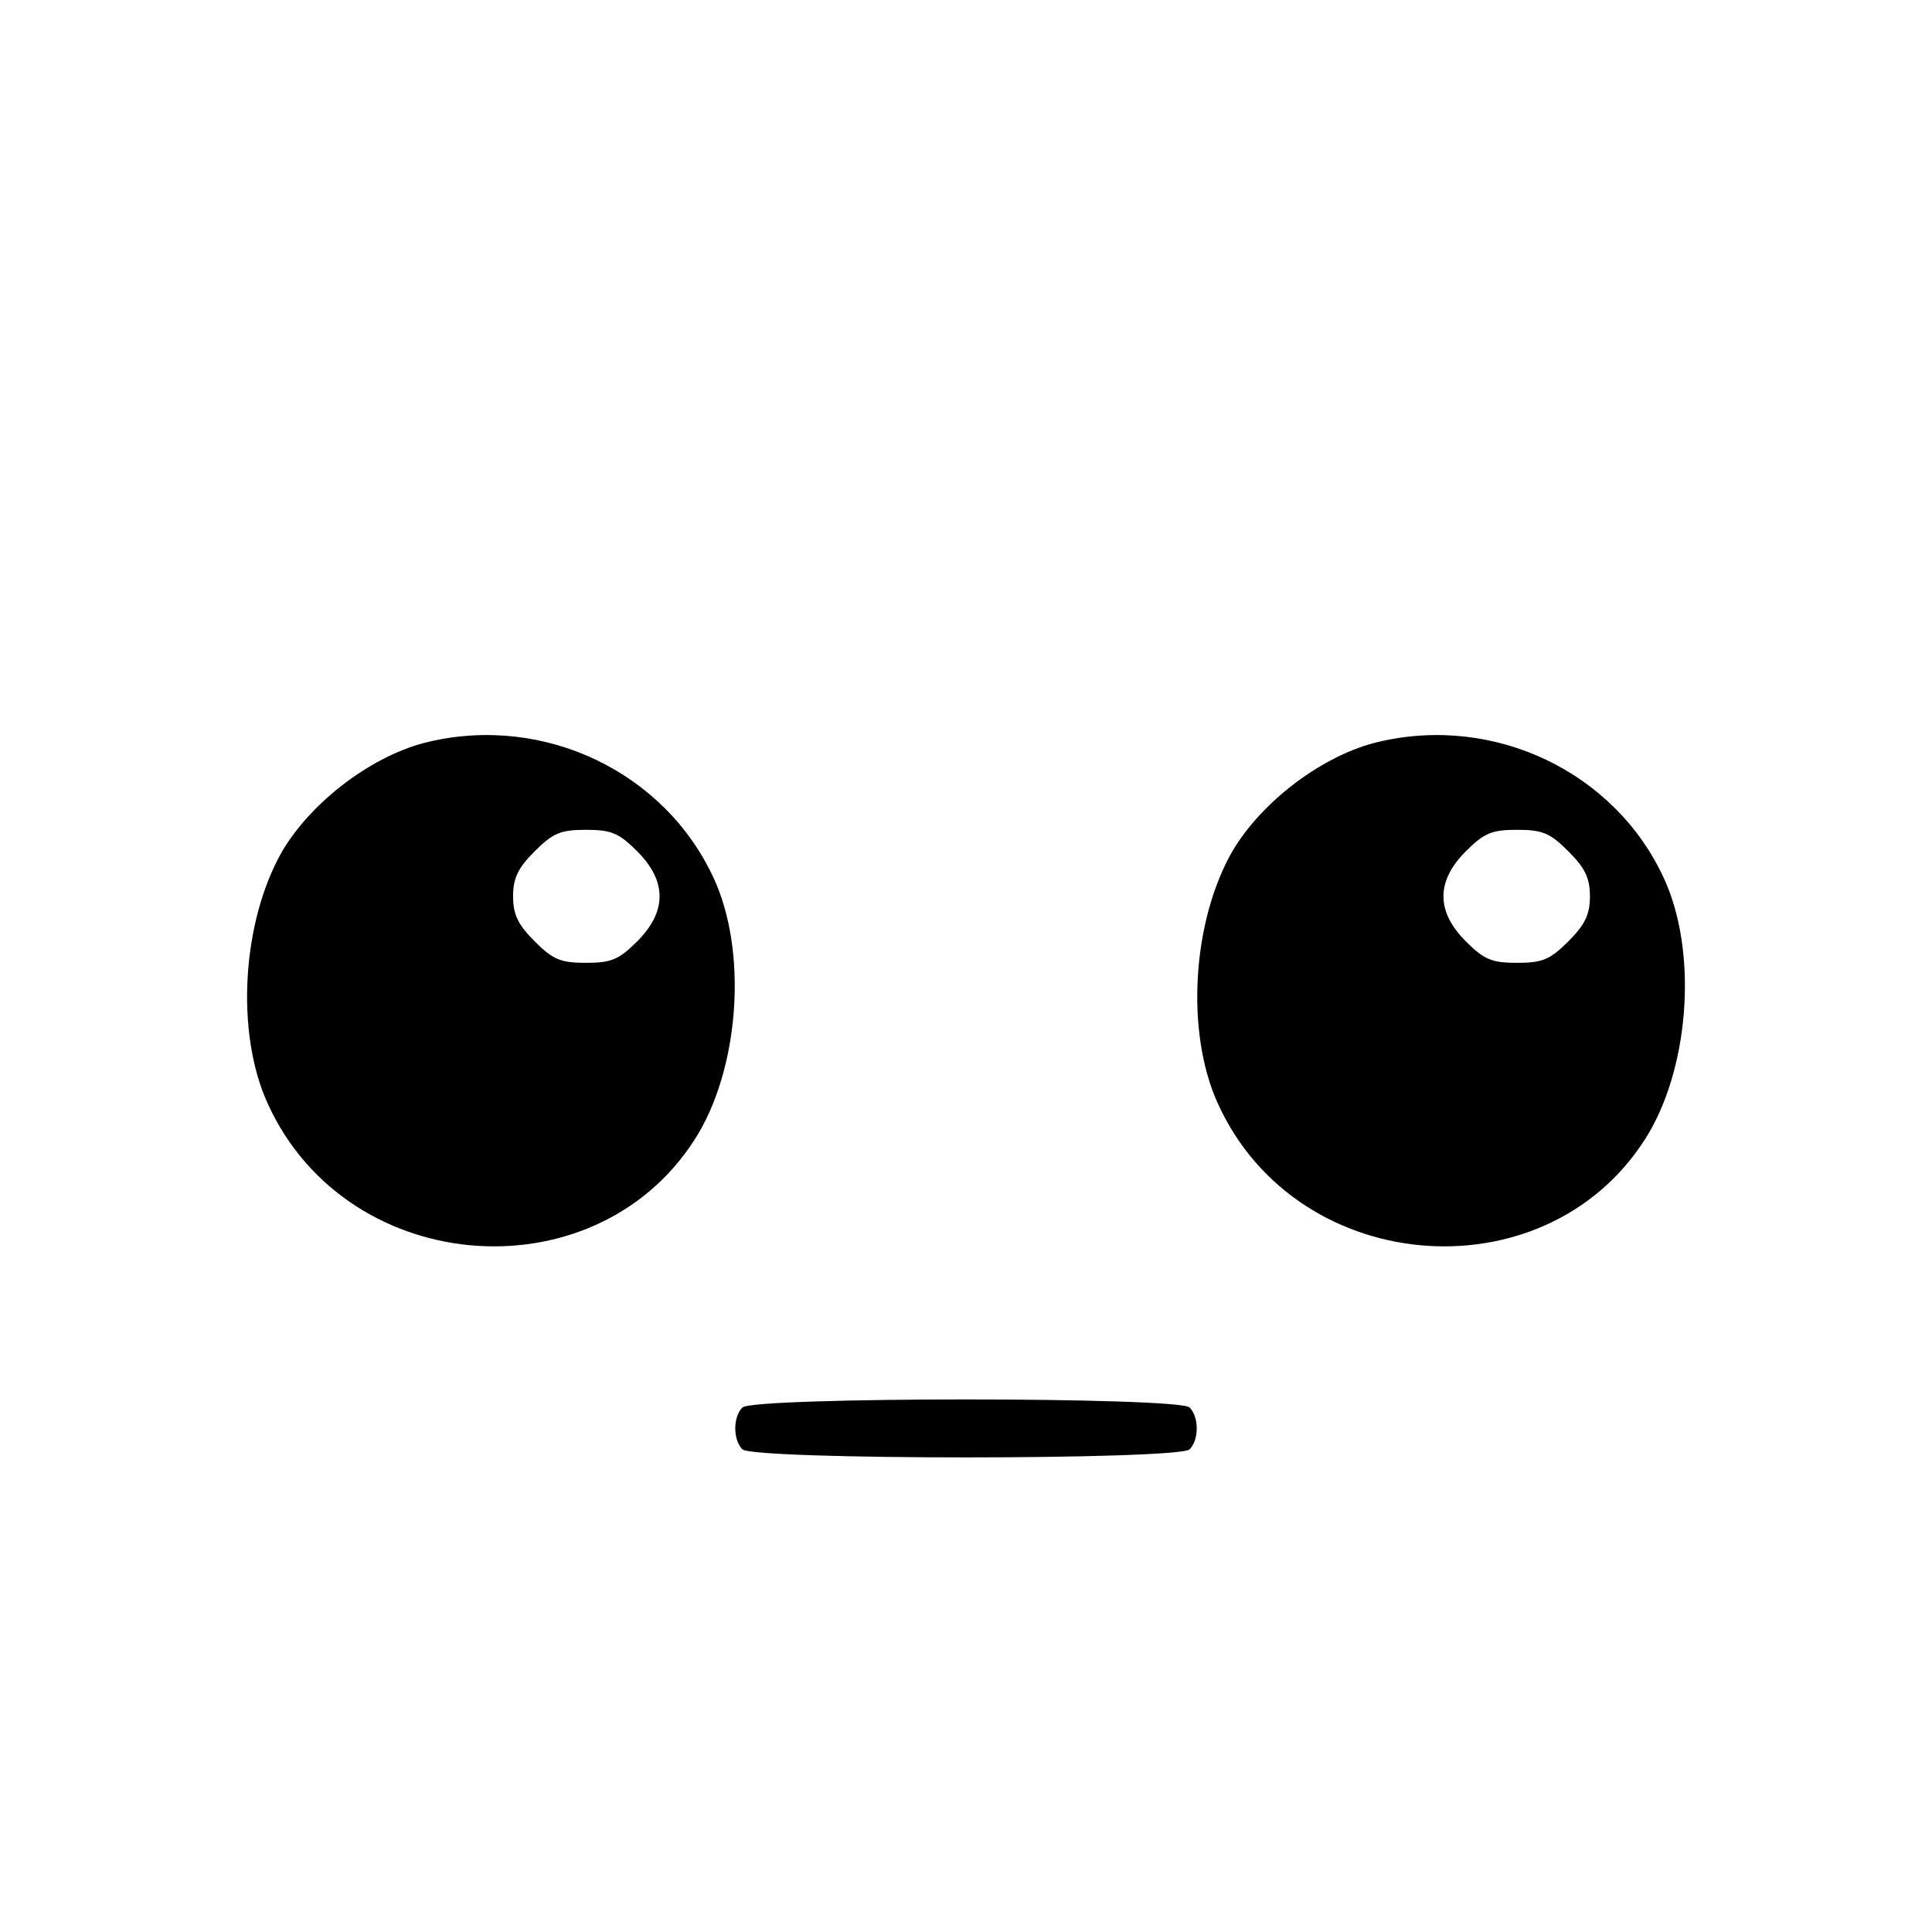 <?xml version="1.0" standalone="no"?>
<!DOCTYPE svg PUBLIC "-//W3C//DTD SVG 20010904//EN"
 "http://www.w3.org/TR/2001/REC-SVG-20010904/DTD/svg10.dtd">
<svg version="1.0" xmlns="http://www.w3.org/2000/svg"
 width="305pt" height="305pt" viewBox="0 0 305 305"
 preserveAspectRatio="xMidYMid meet">
<g transform="translate(0,305) scale(0.1,-0.1)"
fill="#000000" stroke="none">
<path d="M677 1879 c-87 -20 -184 -93 -231 -172 -64 -111 -75 -287 -23 -400
127 -278 528 -304 681 -44 64 111 75 287 23 400 -77 168 -267 259 -450 216z
m329 -173 c47 -47 47 -95 0 -142 -29 -29 -41 -34 -81 -34 -40 0 -52 5 -81 34
-26 26 -34 42 -34 71 0 29 8 45 34 71 29 29 41 34 81 34 40 0 52 -5 81 -34z"/>
<path d="M2177 1879 c-87 -20 -184 -93 -231 -172 -64 -111 -75 -287 -23 -400
127 -278 528 -304 681 -44 64 111 75 287 23 400 -77 168 -267 259 -450 216z
m299 -173 c26 -26 34 -42 34 -71 0 -29 -8 -45 -34 -71 -29 -29 -41 -34 -81
-34 -40 0 -52 5 -81 34 -47 47 -47 95 0 142 29 29 41 34 81 34 40 0 52 -5 81
-34z"/>
<path d="M1172 828 c-15 -15 -15 -51 0 -66 17 -17 689 -17 706 0 15 15 15 51
0 66 -17 17 -689 17 -706 0z"/>
</g>
</svg>
